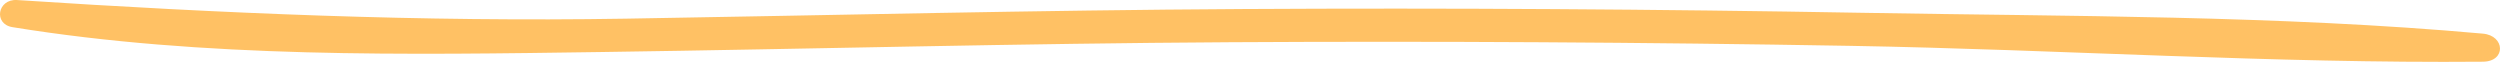<svg xmlns="http://www.w3.org/2000/svg" preserveAspectRatio="none" width="243" height="6.014" viewBox="0 0 243 6.014">
    <defs>
        <style>.a{fill:#FFC164;}</style>
    </defs>
    <path class="a" d="M568.586,226.687c-19.877-1.788-40.259-1.671-60.25-2.025q-30.14-.534-60.29-.367c-19.994.111-39.972.607-59.961.936-19.9.328-39.372-.516-59.179-1.81-1.9-.124-2.322,2.331-.452,2.635,18.628,3.021,38.336,2.69,57.255,2.418,20.38-.293,40.748-.836,61.132-.953q30.147-.172,60.29.353c20.451.357,41.012,1.72,61.456,1.54C570.86,229.394,570.741,226.881,568.586,226.687Z" transform="translate(-327.247 -223.417)"/>
</svg>